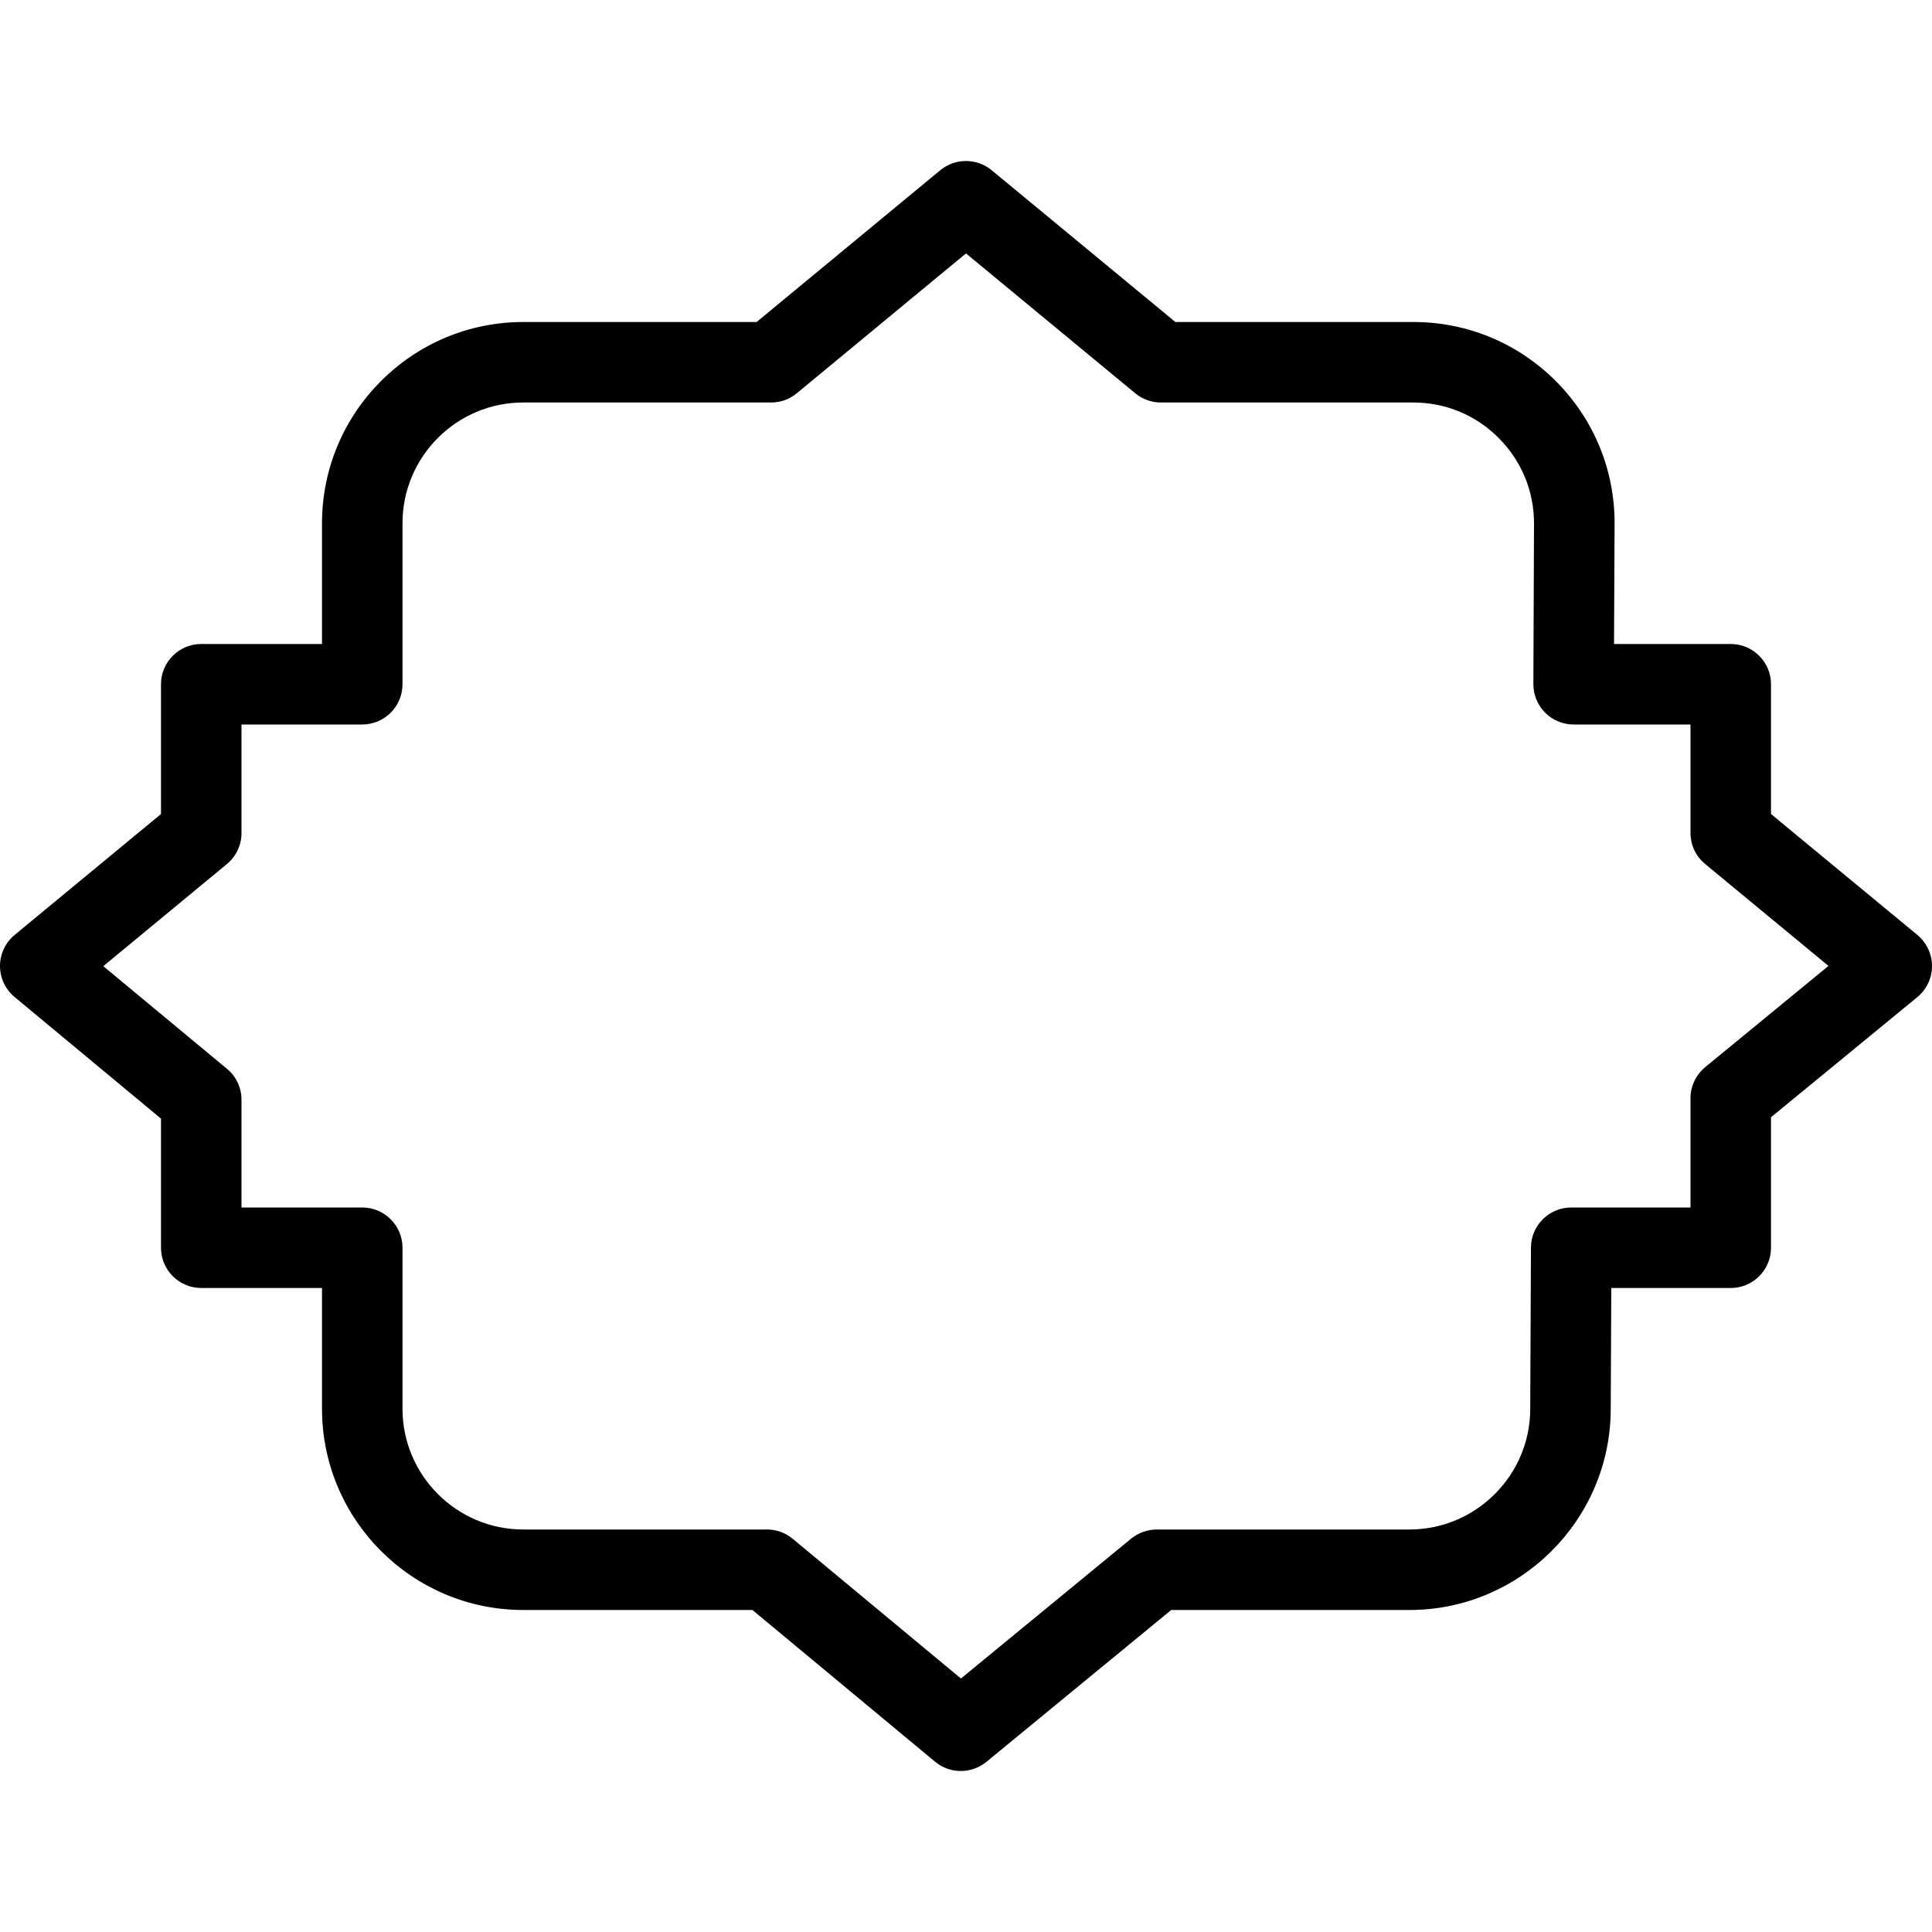 <?xml version="1.0" encoding="iso-8859-1"?>
<!-- Generator: Adobe Illustrator 19.2.1, SVG Export Plug-In . SVG Version: 6.00 Build 0)  -->
<svg version="1.1" xmlns="http://www.w3.org/2000/svg" xmlns:xlink="http://www.w3.org/1999/xlink" x="0px" y="0px"
	 viewBox="0 0 24 24" style="enable-background:new 0 0 24 24;" xml:space="preserve">
<g id="Photo_frame">
</g>
<g id="Photo_frame_2">
</g>
<g id="Photo_frame_3">
</g>
<g id="Photo_frame__4">
</g>
<g id="Photo_frame_5">
	<g id="Layer_6">
	</g>
</g>
<g id="Photo_frame_6">
</g>
<g id="Photo_frame_7">
</g>
<g id="Round_Frame_1">
</g>
<g id="Rectangle_Frame_1">
</g>
<g id="Square_Frame_1">
</g>
<g id="Rectangle_Frame_2">
</g>
<g id="Oval_Frame_1">
</g>
<g id="Round_Frame_2">
</g>
<g id="Rectangle_Frame_3">
</g>
<g id="Rectangle_Frame_4">
</g>
<g id="Rectangle_Frame_5">
</g>
<g id="Square_Frame_2">
</g>
<g id="Rectangle_Frame_6">
</g>
<g id="Rectangle_Frame_7">
</g>
<g id="Oval_Frame_2">
</g>
<g id="Round_Frame_3">
</g>
<g id="Rectangle_Frame_8">
</g>
<g id="Square_Frame_3">
</g>
<g id="Rectangle_Frame_9">
</g>
<g id="Rectangle_Frame_10">
</g>
<g id="Square_Frame_4">
</g>
<g id="Rectangle_Frame_11">
</g>
<g id="Rectangle_Frame_12">
</g>
<g id="Square_Frame_5">
</g>
<g id="Rectangle_Frame_13">
</g>
<g id="Frame_1">
</g>
<g id="Frame_2">
</g>
<g id="Round_Frame_4">
</g>
<g id="Frame_3">
</g>
<g id="Frame_4">
</g>
<g id="Frame_5">
</g>
<g id="Frame_6">
</g>
<g id="Frame_7">
</g>
<g id="Frame_8">
</g>
<g id="Frame_9">
</g>
<g id="Frame_10">
</g>
<g id="Frame_11">
</g>
<g id="Frame_12">
</g>
<g id="Frame_13">
</g>
<g id="Frame_14">
</g>
<g id="Frame_15">
</g>
<g id="Frame_16">
</g>
<g id="Frame_17">
</g>
<g id="Frame_18">
</g>
<g id="Frame_19">
</g>
<g id="Frame_20">
</g>
<g id="Frame_21">
</g>
<g id="Frame_22">
	<g>
		<path d="M11.935,22c-0.113,0-0.227-0.038-0.319-0.115L9.347,20H6.5C5.122,20,4,18.879,4,17.5V16H2.5C2.224,16,2,15.776,2,15.5
			v-1.604l-1.819-1.511C0.066,12.289,0,12.148,0,11.999c0-0.148,0.067-0.29,0.182-0.385L2,10.112V8.5C2,8.224,2.224,8,2.5,8H4V6.5
			C4,5.121,5.122,4,6.5,4h2.899l2.282-1.886c0.185-0.152,0.452-0.152,0.637,0L14.601,4h2.956c0.67,0,1.299,0.262,1.772,0.736
			c0.472,0.475,0.731,1.104,0.728,1.774L20.05,8h1.45C21.776,8,22,8.224,22,8.5v1.612l1.818,1.502C23.934,11.71,24,11.852,24,12.001
			s-0.067,0.291-0.183,0.386L22,13.879V15.5c0,0.276-0.224,0.5-0.5,0.5h-1.484l-0.007,1.511C20.003,18.884,18.881,20,17.509,20
			h-2.96l-2.296,1.887C12.16,21.962,12.048,22,11.935,22z M3,15h1.5C4.776,15,5,15.224,5,15.5v2C5,18.327,5.673,19,6.5,19h3.028
			c0.117,0,0.23,0.041,0.319,0.115l2.09,1.736l2.115-1.738C14.142,19.04,14.254,19,14.37,19h3.139c0.823,0,1.497-0.67,1.5-1.493
			l0.009-2.009c0.001-0.275,0.225-0.498,0.5-0.498H21v-1.357c0-0.149,0.067-0.291,0.183-0.387l1.531-1.257l-1.532-1.266
			C21.066,10.638,21,10.497,21,10.348V9h-1.452c-0.133,0-0.26-0.053-0.354-0.147c-0.094-0.094-0.146-0.222-0.146-0.354l0.008-1.991
			c0.002-0.402-0.153-0.78-0.437-1.065C18.336,5.157,17.958,5,17.556,5h-3.135c-0.116,0-0.229-0.04-0.318-0.114L12,3.148
			L9.897,4.886C9.808,4.96,9.695,5,9.579,5H6.5C5.673,5,5,5.673,5,6.5v2C5,8.776,4.776,9,4.5,9H3v1.348
			c0,0.149-0.066,0.29-0.182,0.386l-1.535,1.268l1.536,1.275C2.934,13.371,3,13.513,3,13.661V15z"/>
	</g>
</g>
<g id="Frame_23">
</g>
<g id="Frame_24">
</g>
<g id="Frame_25">
</g>
<g id="Frame_26">
</g>
<g id="Frame_27">
</g>
<g id="Frame_28">
</g>
<g id="Frame_29">
</g>
<g id="Frame_30">
</g>
<g id="Frame_Hole_1">
</g>
<g id="Frame_Hole_2">
</g>
<g id="Frame_Hole_3">
</g>
<g id="Frame_Hole_4">
</g>
<g id="Frame_31">
</g>
<g id="Frame_32">
</g>
<g id="Frame_33">
</g>
<g id="Frame_34">
</g>
<g id="Frame_35">
</g>
<g id="Dashed_Frame_1">
</g>
<g id="Dashed_Frame_2">
</g>
<g id="Dashed_Frame_3">
</g>
<g id="Dashed_Frame_4">
</g>
<g id="Dashed_Frame_5">
</g>
<g id="Dashed_Frame_6">
</g>
<g id="Dashed_Frame_7">
</g>
<g id="Dashed_Frame_8">
</g>
<g id="Dashed_Frame_9">
</g>
<g id="Dashed_Frame_10">
</g>
<g id="Dashed_Frame_11">
</g>
<g id="Dashed_Frame_12">
</g>
<g id="Dashed_Frame_13">
</g>
<g id="Dashed_Frame_14">
</g>
<g id="Dashed_Frame_15">
</g>
<g id="Dashed_Frame_16">
</g>
<g id="Dashed_Frame_17">
</g>
<g id="Dashed_Frame_18">
</g>
<g id="Dashed_Frame_19">
</g>
<g id="Dashed_Frame_20">
</g>
<g id="Dashed_Frame_25">
</g>
<g id="Dashed_Frame_26">
</g>
<g id="Dashed_Frame_27">
</g>
<g id="Dashed_Frame_28">
</g>
<g id="Dashed_Frame_29">
</g>
<g id="Dashed_Frame_30">
</g>
<g id="Dashed_Frame_31">
</g>
<g id="Dashed_Frame_32">
</g>
<g id="Dashed_Frame_33">
</g>
<g id="Dashed_Frame_35">
</g>
</svg>
